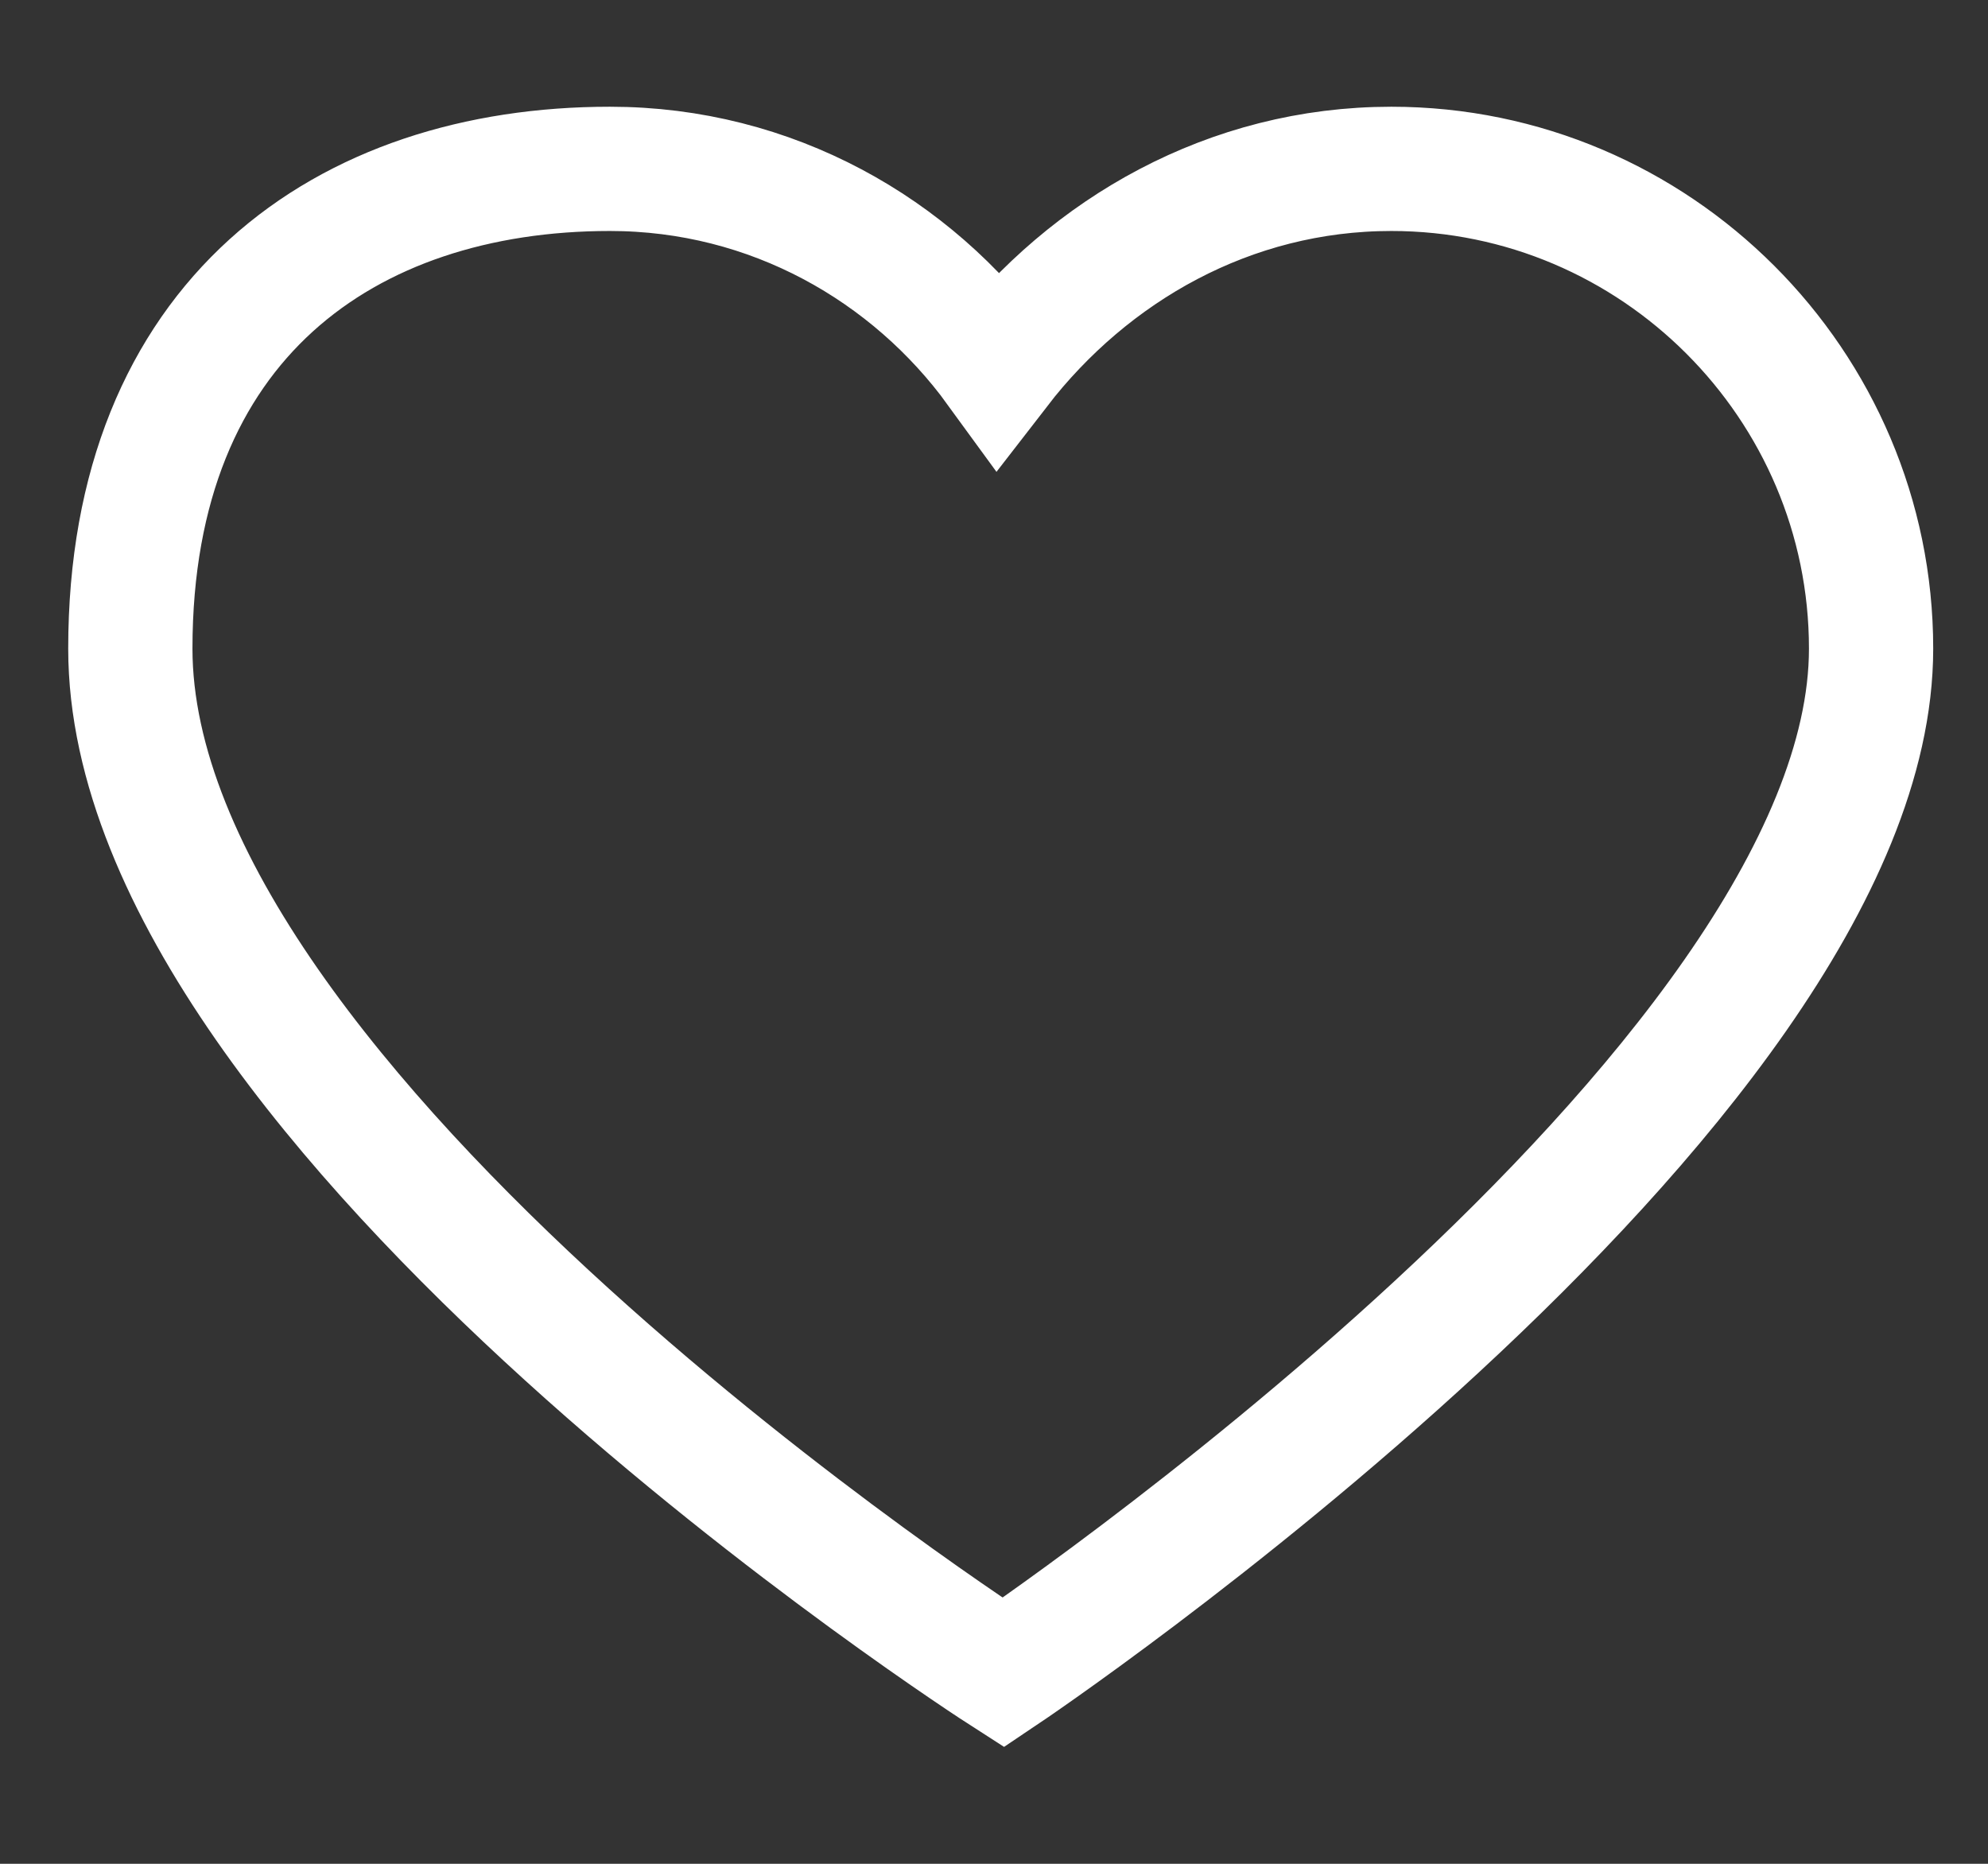 <svg width="16" height="15" viewBox="0 0 16 15" fill="none" xmlns="http://www.w3.org/2000/svg">
<rect x="0" y="0" width="16" height="15" fill="#333333" stroke="none"/>
<path d="M11.198 1.359C13.324 1.359 15.059 3.094 15.059 5.22C15.059 8.776 8.075 13.461 8.075 13.461C8.075 13.461 1.049 8.95 1.049 5.22C1.049 2.574 2.784 1.359 4.909 1.359C6.21 1.359 7.338 2.01 8.032 2.964C8.769 2.01 9.897 1.359 11.198 1.359Z" stroke="white" stroke-miterlimit="10"/>
</svg>
